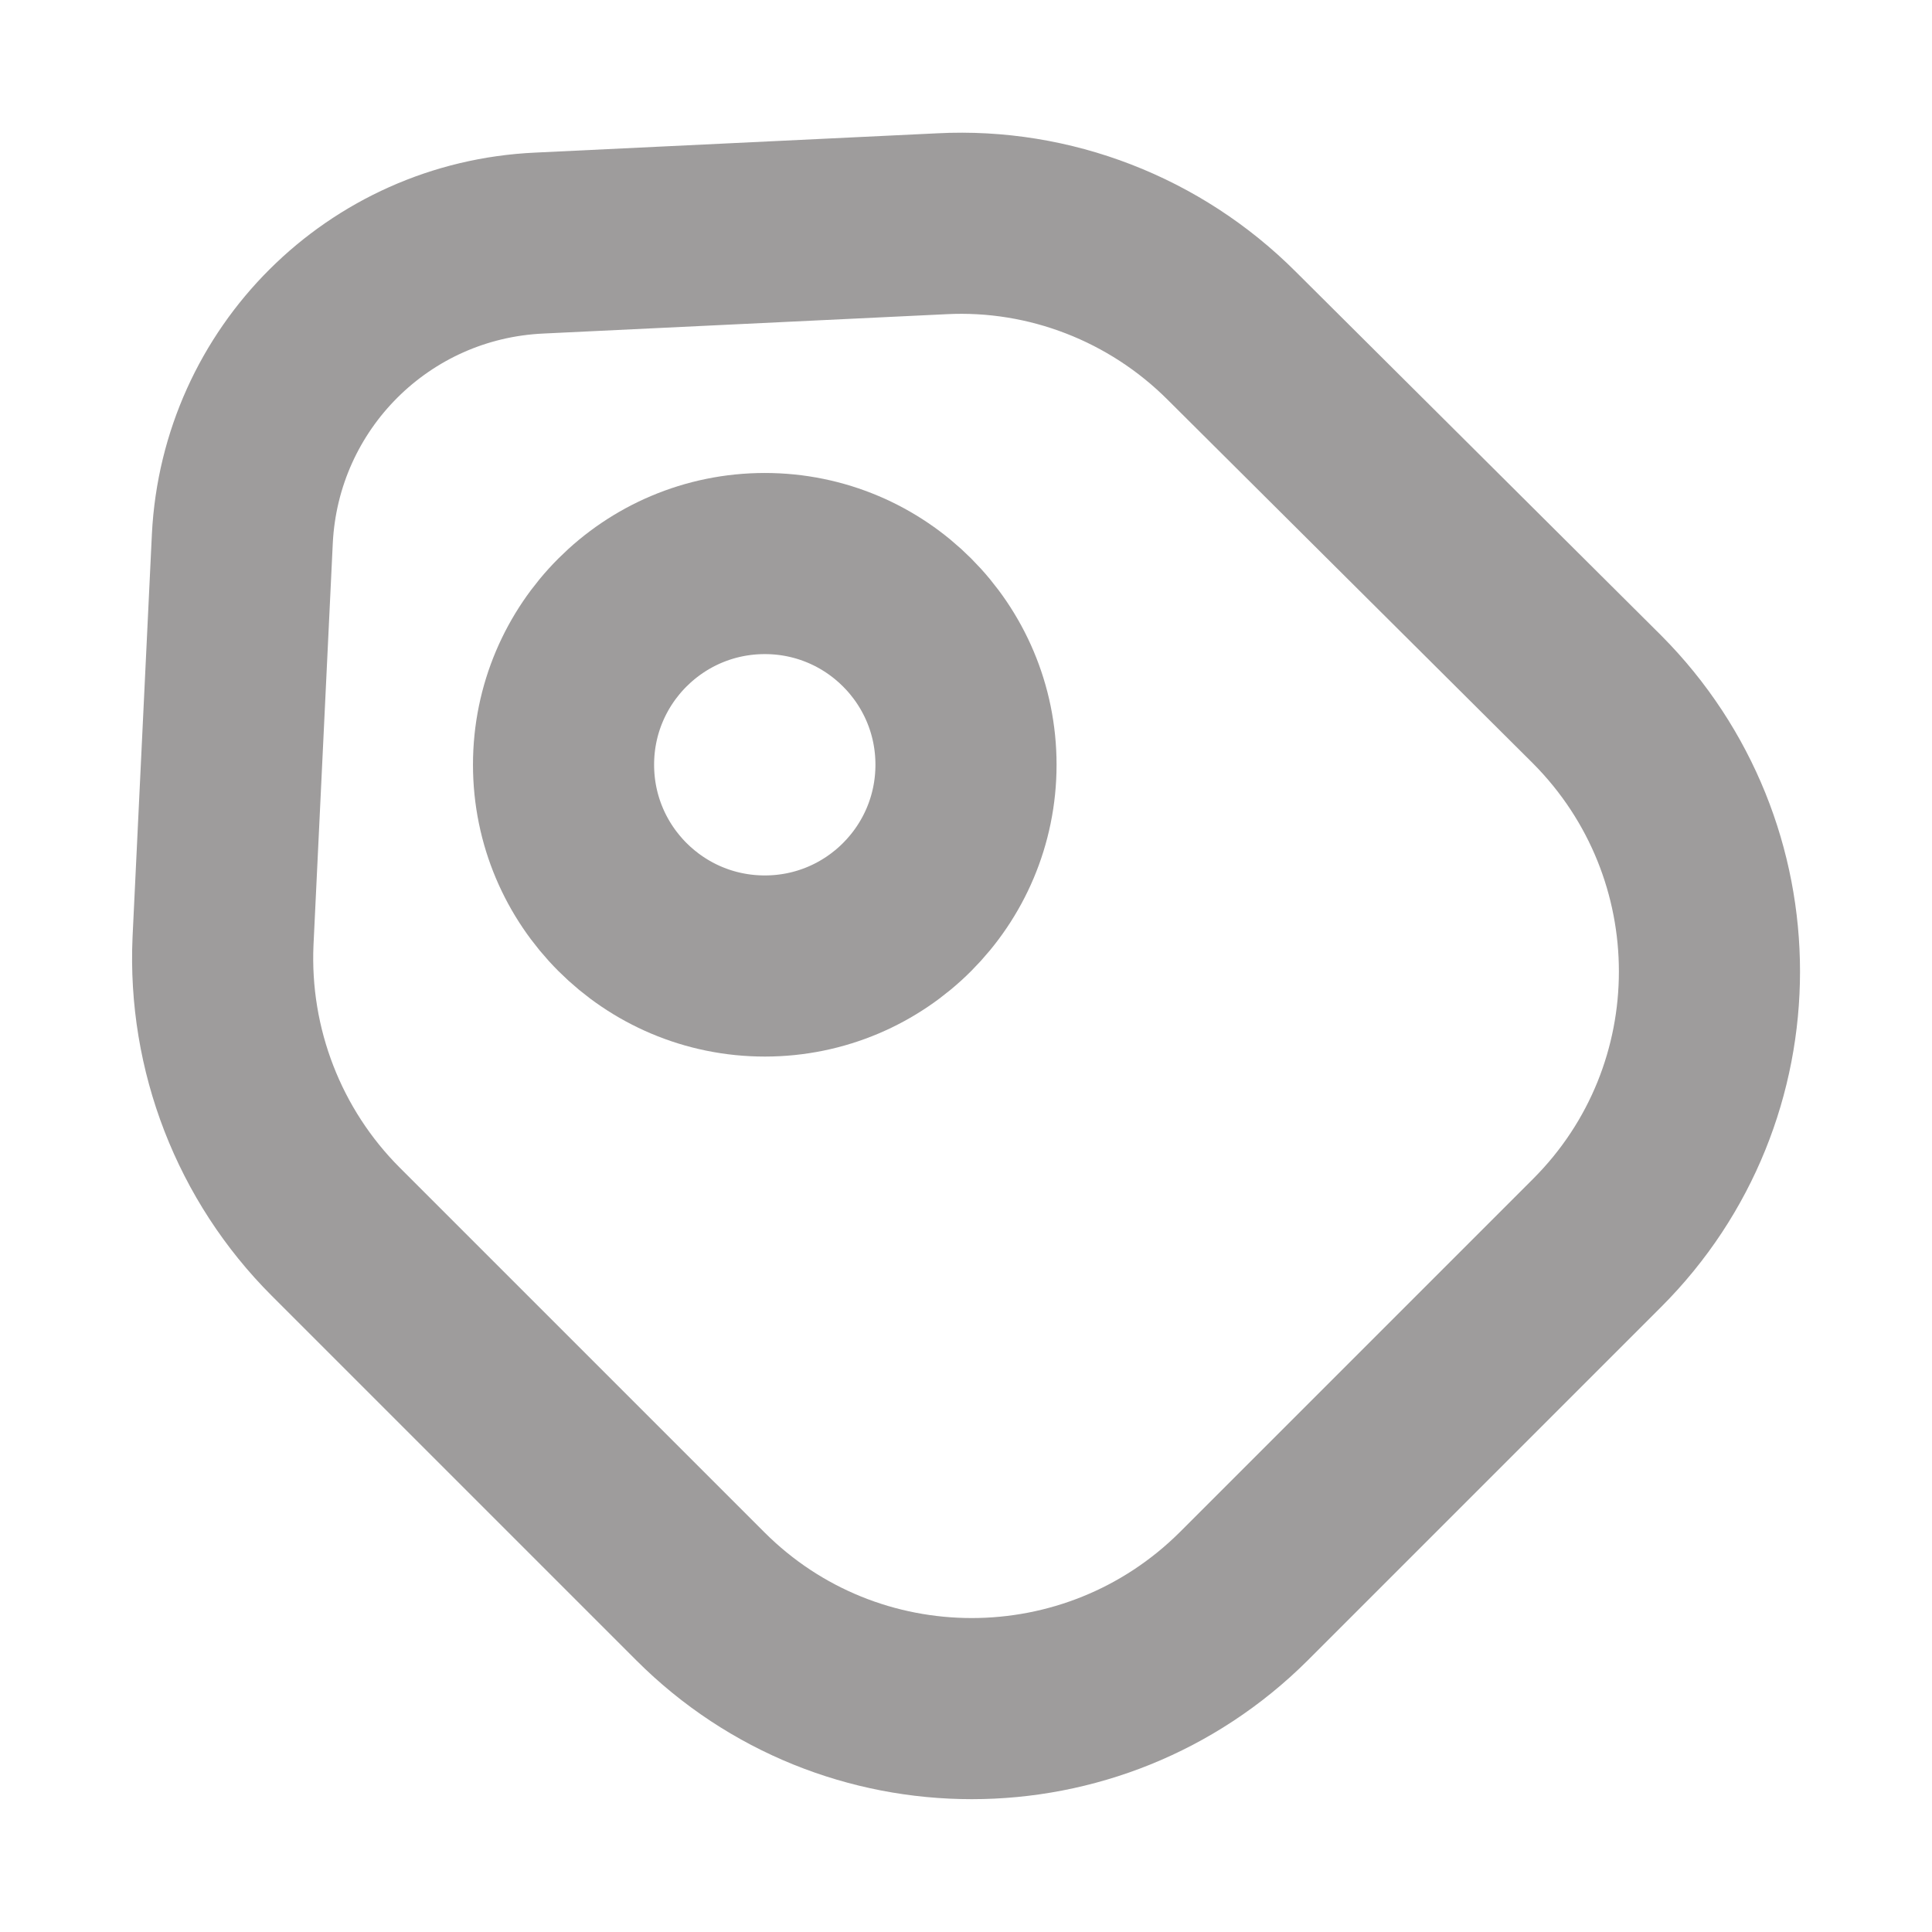 <svg width="16" height="16" viewBox="0 0 16 16" fill="none" xmlns="http://www.w3.org/2000/svg">
<path d="M2.78 10.2L5.8 13.22C7.04 14.46 9.054 14.46 10.3 13.22L13.227 10.293C14.467 9.053 14.467 7.04 13.227 5.793L10.2 2.78C9.567 2.147 8.694 1.807 7.8 1.853L4.467 2.013C3.134 2.073 2.074 3.133 2.007 4.46L1.847 7.793C1.807 8.693 2.147 9.567 2.78 10.2Z" stroke="#9E9C9C" stroke-width="1.5" stroke-linecap="round" stroke-linejoin="round"/>
<path d="M6.334 8C7.254 8 8 7.254 8 6.333C8 5.413 7.254 4.667 6.334 4.667C5.413 4.667 4.667 5.413 4.667 6.333C4.667 7.254 5.413 8 6.334 8Z" stroke="#9E9C9C" stroke-width="1.5" stroke-linecap="round"/>
</svg>
